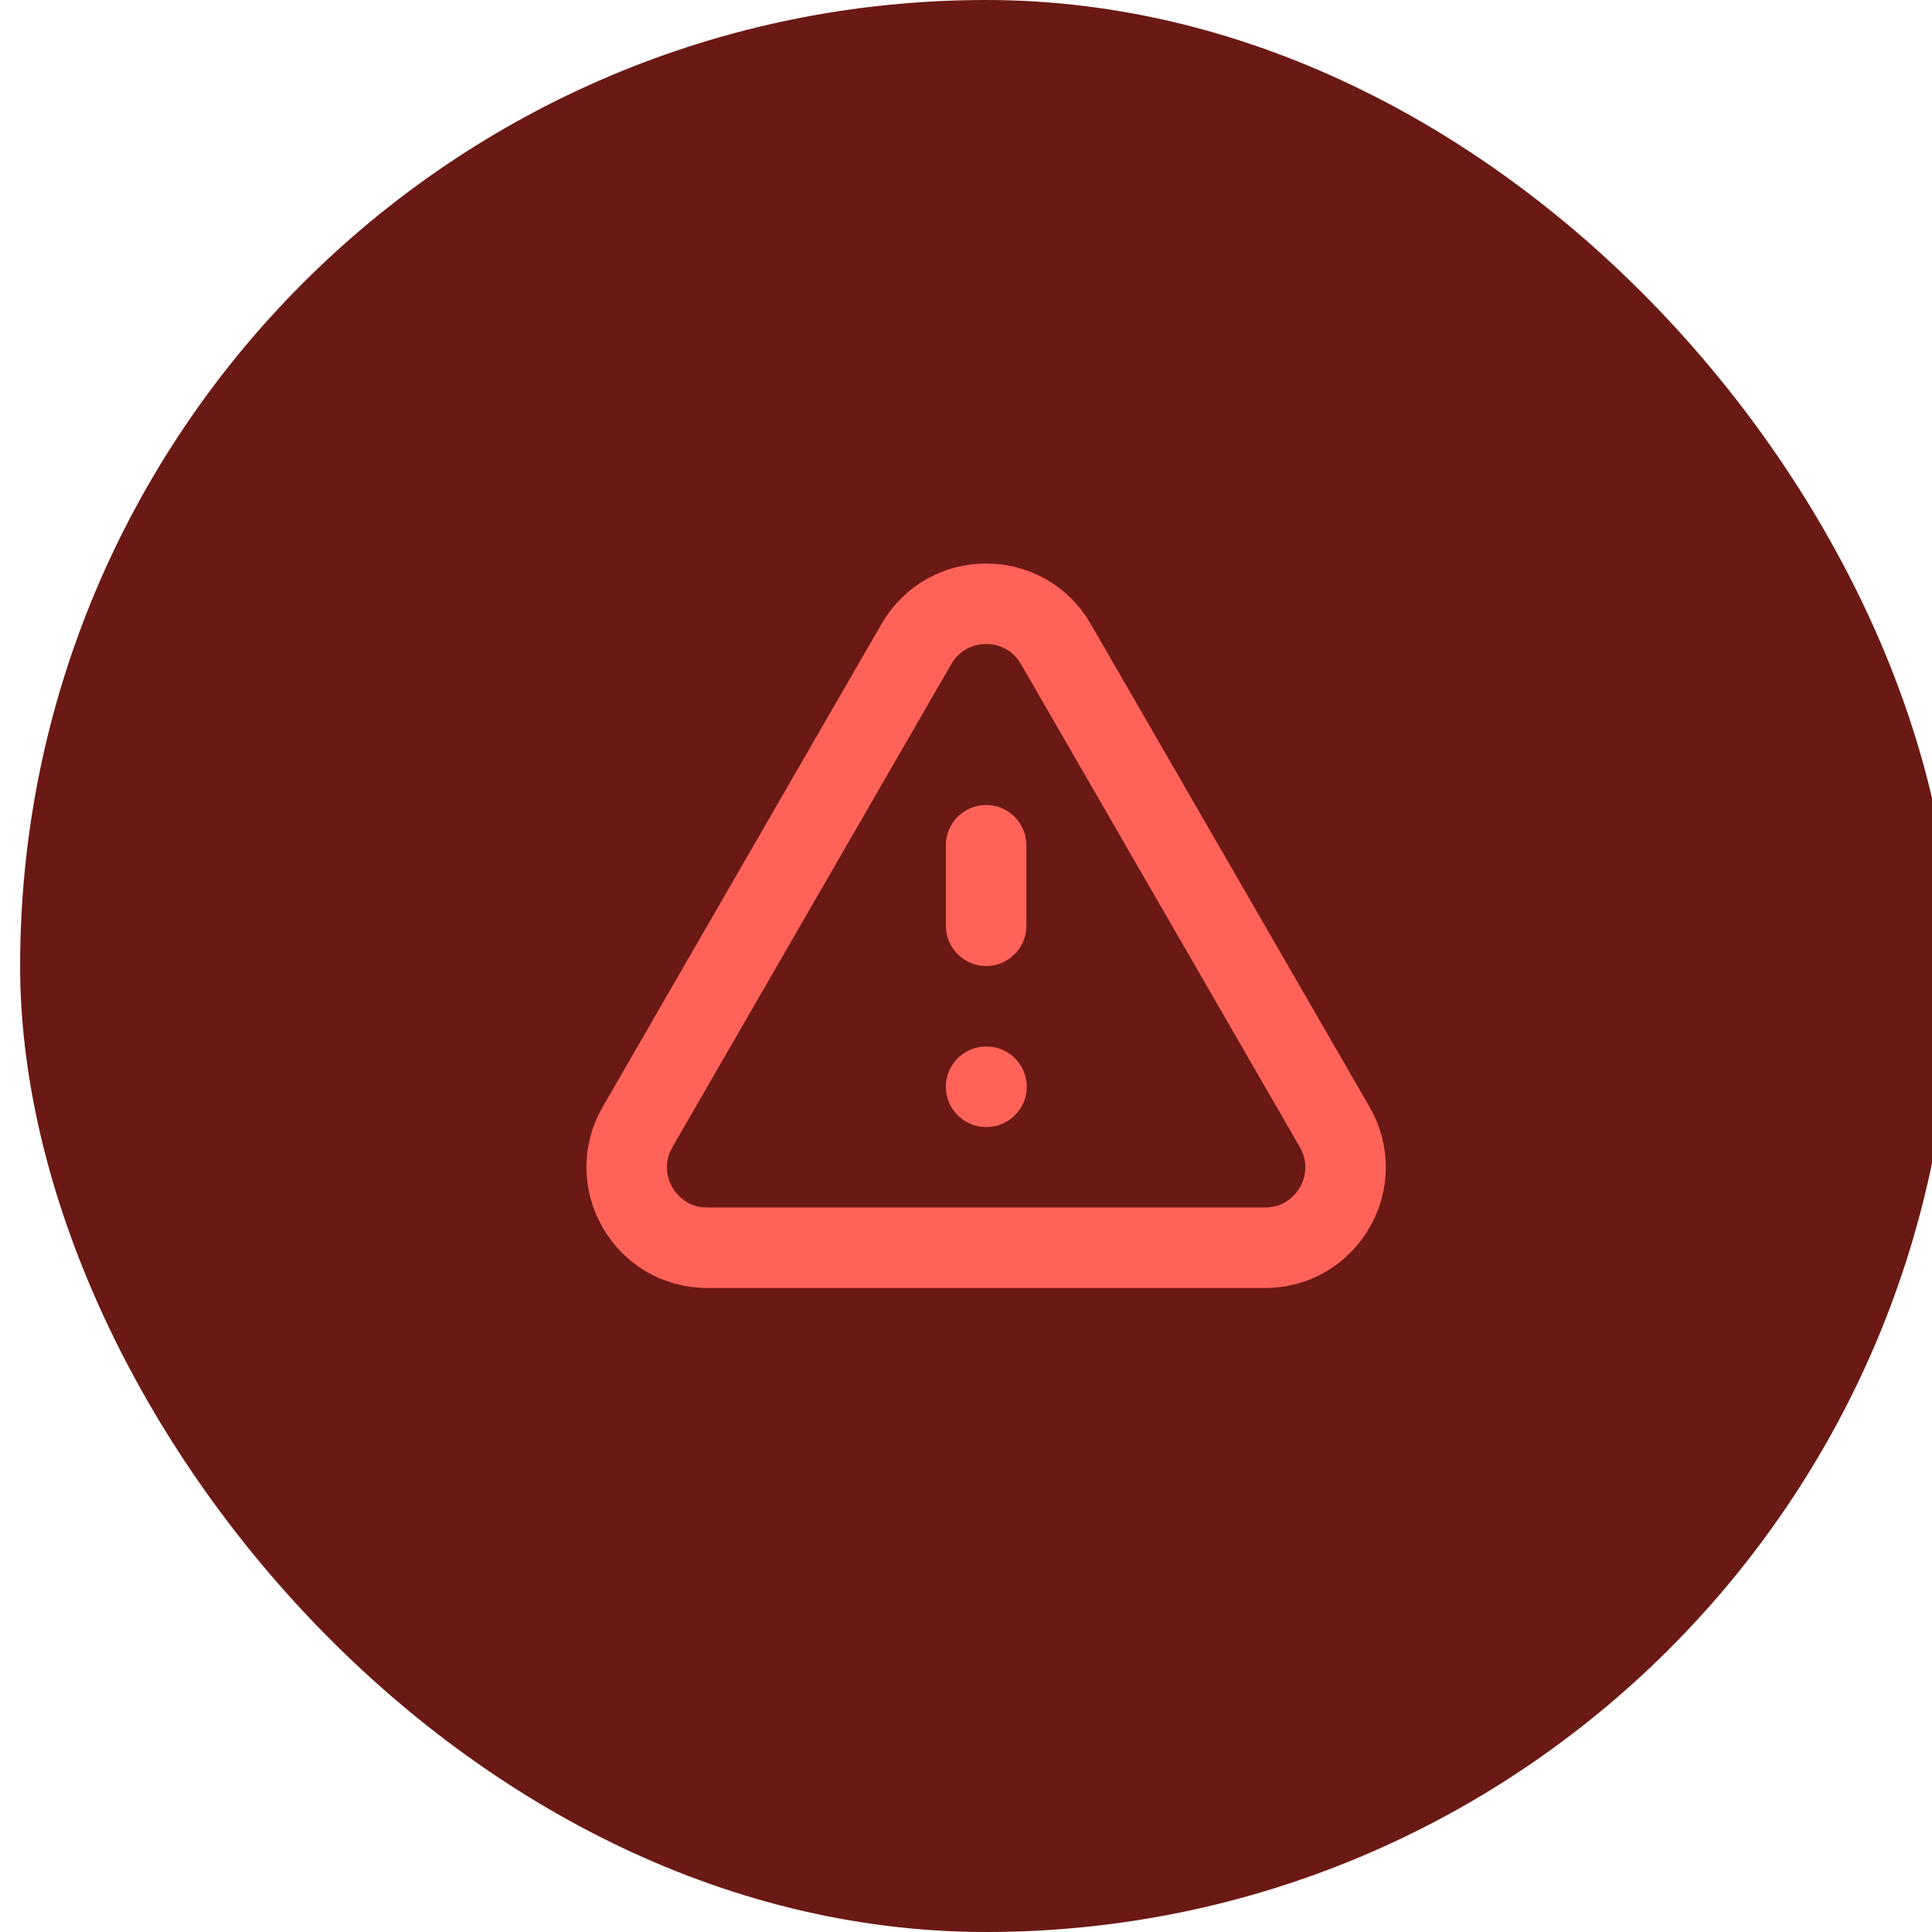 <svg viewBox="0 0 48 48" fill="none" xmlns="http://www.w3.org/2000/svg">
<rect x="0.5" width="48" height="48" rx="24" fill="#6B1914"/>
<path d="M24.5 21V23M24.5 27H24.51M17.572 31H31.428C32.968 31 33.93 29.333 33.16 28L26.232 16C25.462 14.667 23.538 14.667 22.768 16L15.84 28C15.07 29.333 16.032 31 17.572 31Z" stroke="#FF6259" stroke-width="2" stroke-linecap="round" stroke-linejoin="round"/>
</svg>
